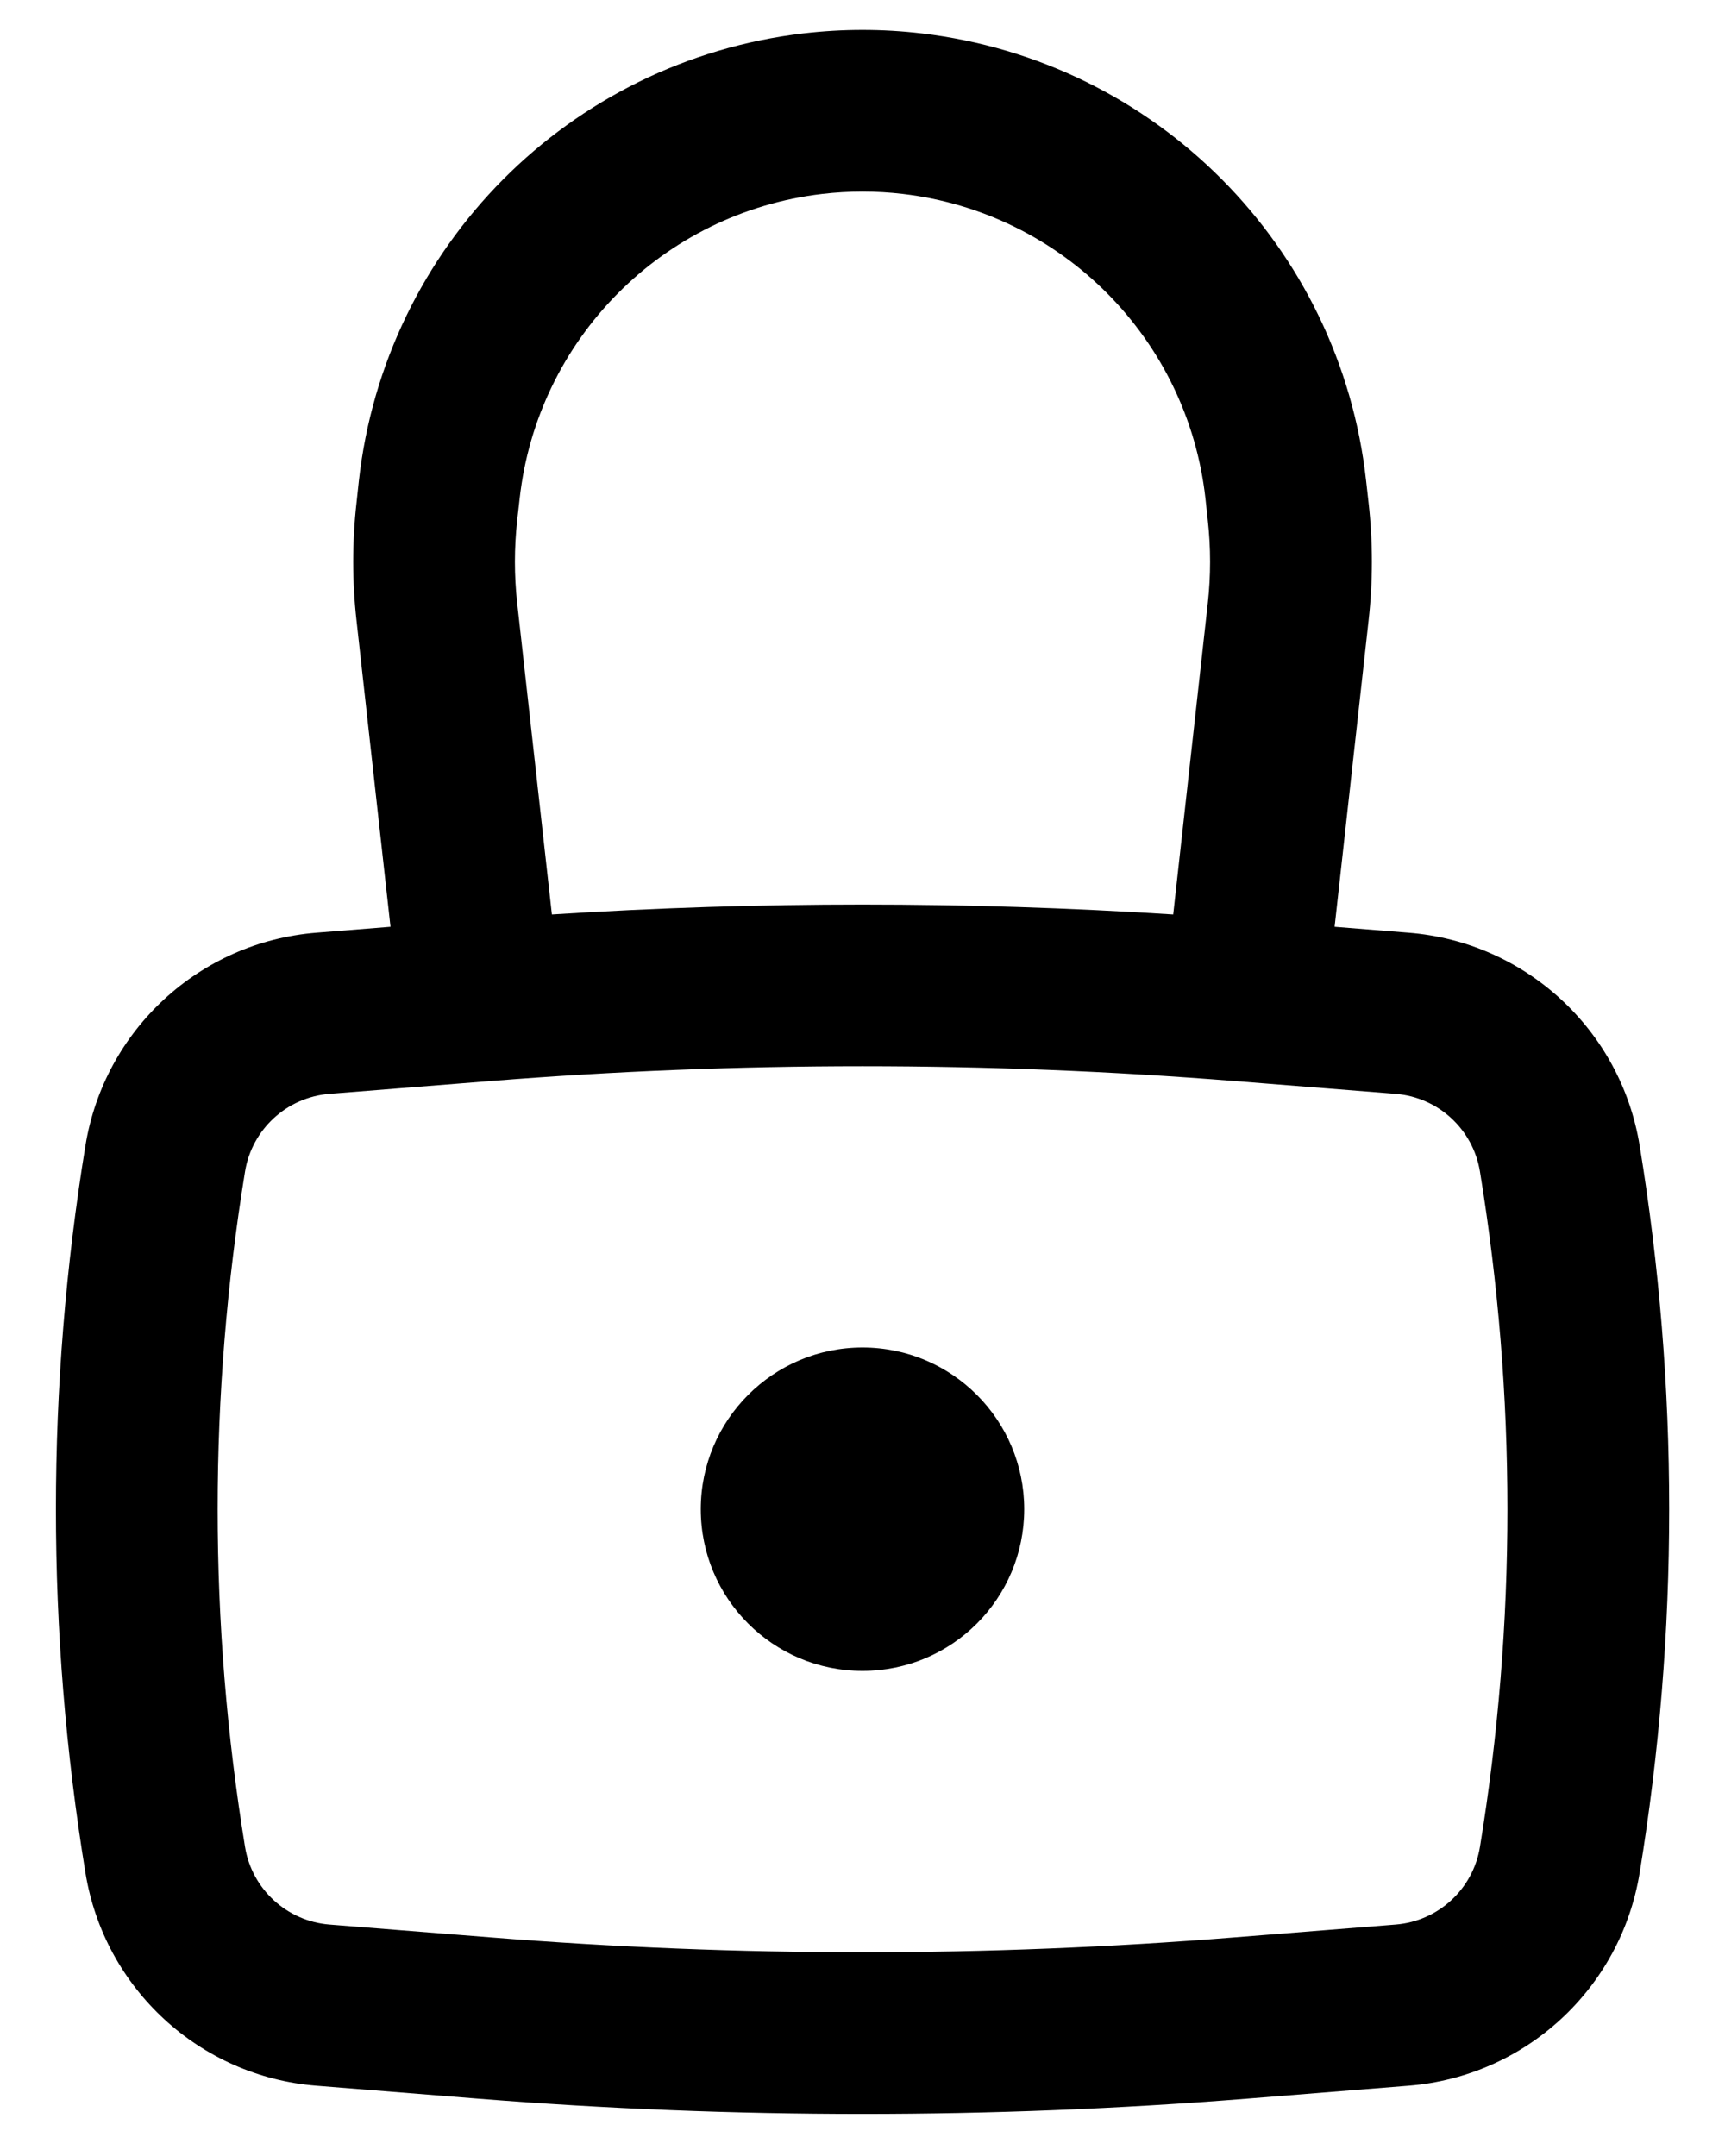 <svg width="16" height="20" viewBox="0 0 16 20" fill="none" xmlns="http://www.w3.org/2000/svg">
<path d="M6.5 14C6.5 13.172 7.172 12.5 8 12.5C8.829 12.5 9.5 13.172 9.5 14C9.5 14.829 8.829 15.5 8 15.5C7.172 15.5 6.5 14.829 6.5 14Z" fill="black"/>
<path fill-rule="evenodd" clip-rule="evenodd" d="M3.622 8.597L3.307 5.758C3.266 5.394 3.266 5.027 3.307 4.663L3.329 4.458C3.571 2.285 5.279 0.565 7.451 0.31C7.816 0.267 8.185 0.267 8.549 0.31C10.721 0.565 12.43 2.285 12.671 4.458L12.694 4.663C12.735 5.027 12.735 5.394 12.694 5.758L12.379 8.597L13.065 8.652C14.148 8.738 15.032 9.552 15.208 10.624C15.574 12.86 15.574 15.14 15.208 17.376C15.032 18.448 14.148 19.262 13.065 19.348L11.569 19.468C9.194 19.657 6.807 19.657 4.432 19.468L2.935 19.348C1.853 19.262 0.969 18.448 0.793 17.376C0.427 15.14 0.427 12.86 0.793 10.624C0.969 9.552 1.853 8.738 2.935 8.652L3.622 8.597ZM7.626 1.799C7.875 1.77 8.126 1.77 8.374 1.799C9.853 1.973 11.016 3.144 11.181 4.624L11.203 4.829C11.231 5.083 11.231 5.339 11.203 5.593L10.882 8.483C8.963 8.36 7.038 8.36 5.119 8.483L4.797 5.593C4.769 5.339 4.769 5.083 4.797 4.829L4.82 4.624C4.985 3.144 6.148 1.973 7.626 1.799ZM11.45 10.028C9.154 9.845 6.847 9.845 4.551 10.028L3.055 10.147C2.66 10.179 2.337 10.476 2.273 10.867C1.934 12.942 1.934 15.058 2.273 17.134C2.337 17.524 2.66 17.821 3.055 17.853L4.551 17.972C6.847 18.156 9.154 18.156 11.45 17.972L12.946 17.853C13.341 17.821 13.663 17.524 13.727 17.134C14.067 15.058 14.067 12.942 13.727 10.867C13.663 10.476 13.341 10.179 12.946 10.147L11.45 10.028Z" fill="black"/>
</svg>
